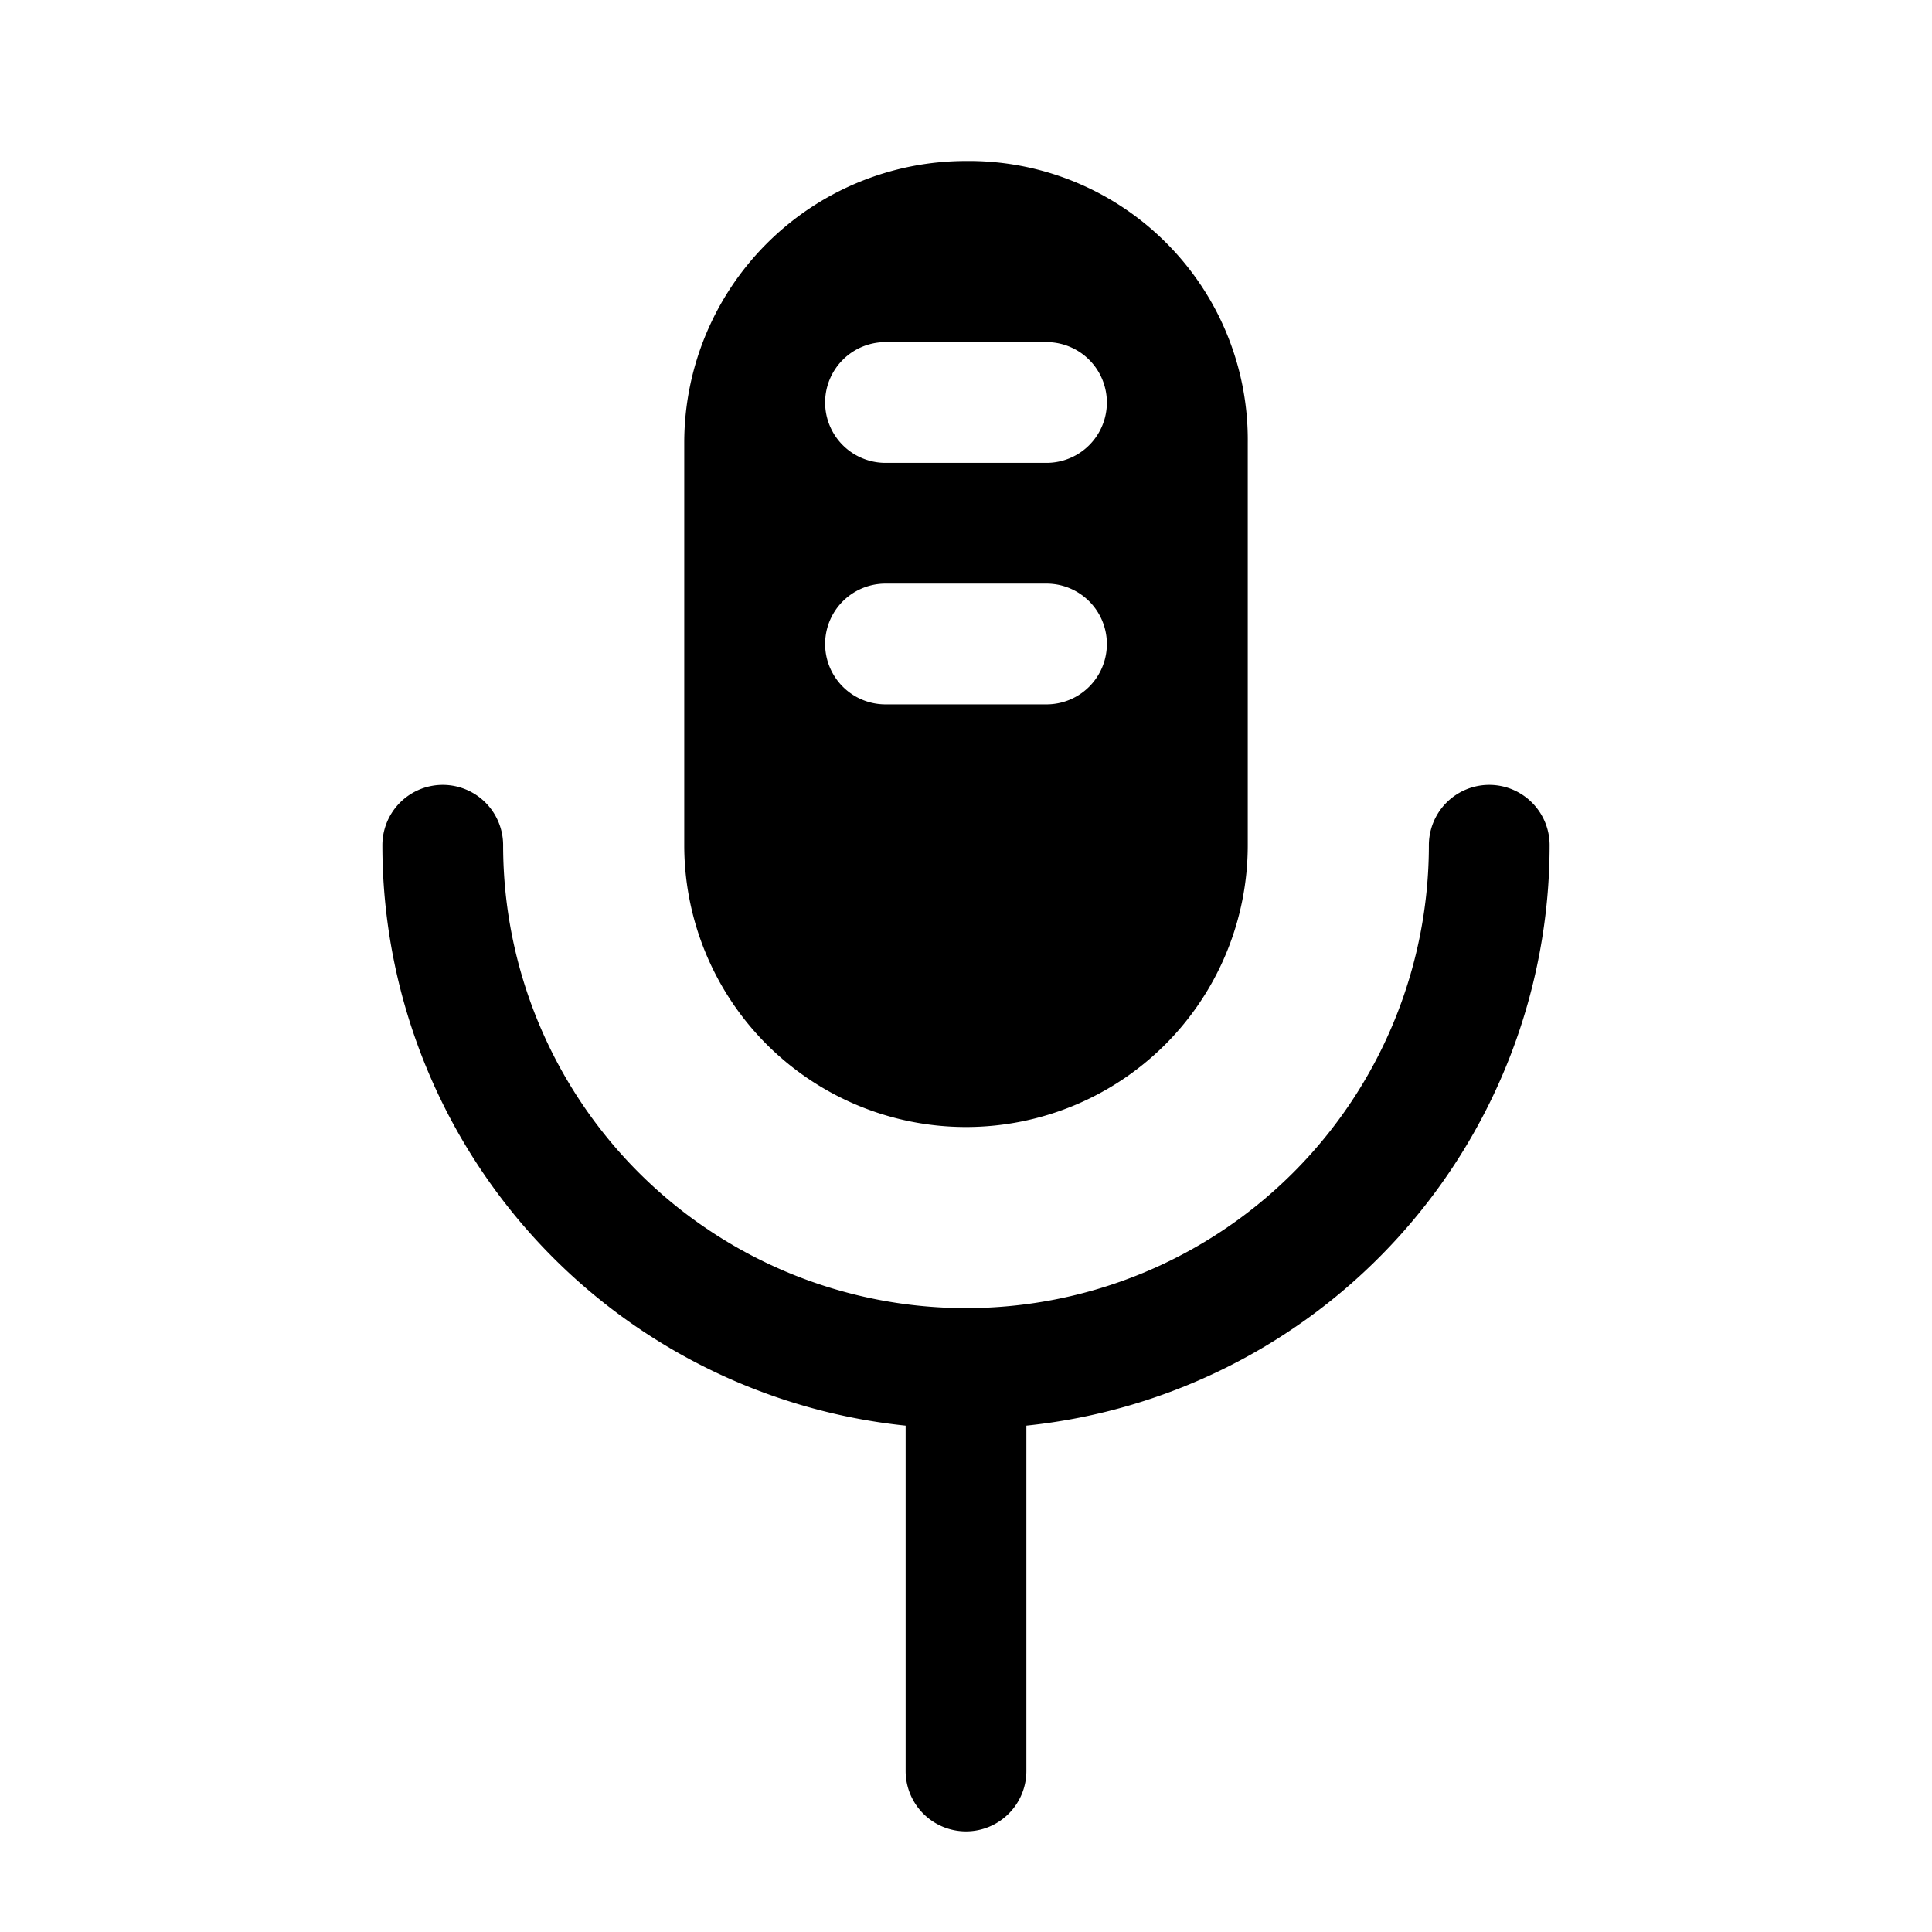 <svg xmlns="http://www.w3.org/2000/svg" fill="none" viewBox="0 0 24 24"><path fill="currentColor" d="M14.47 3A3.46 3.46 0 0 0 12 2a3.5 3.5 0 0 0-3.5 3.5v5a3.5 3.5 0 0 0 7 0v-5A3.46 3.46 0 0 0 14.47 3ZM13 8.75h-2a.75.75 0 1 1 0-1.5h2a.75.75 0 1 1 0 1.5Zm0-3h-2a.75.75 0 1 1 0-1.5h2a.75.75 0 1 1 0 1.5Z"/><path fill="currentColor" d="M19.25 10.5a.75.75 0 1 0-1.5 0 5.75 5.75 0 0 1-11.5 0 .75.75 0 1 0-1.5 0 7.25 7.25 0 0 0 6.5 7.21V22a.75.75 0 1 0 1.5 0v-4.29a7.25 7.25 0 0 0 6.5-7.21Z"/></svg>